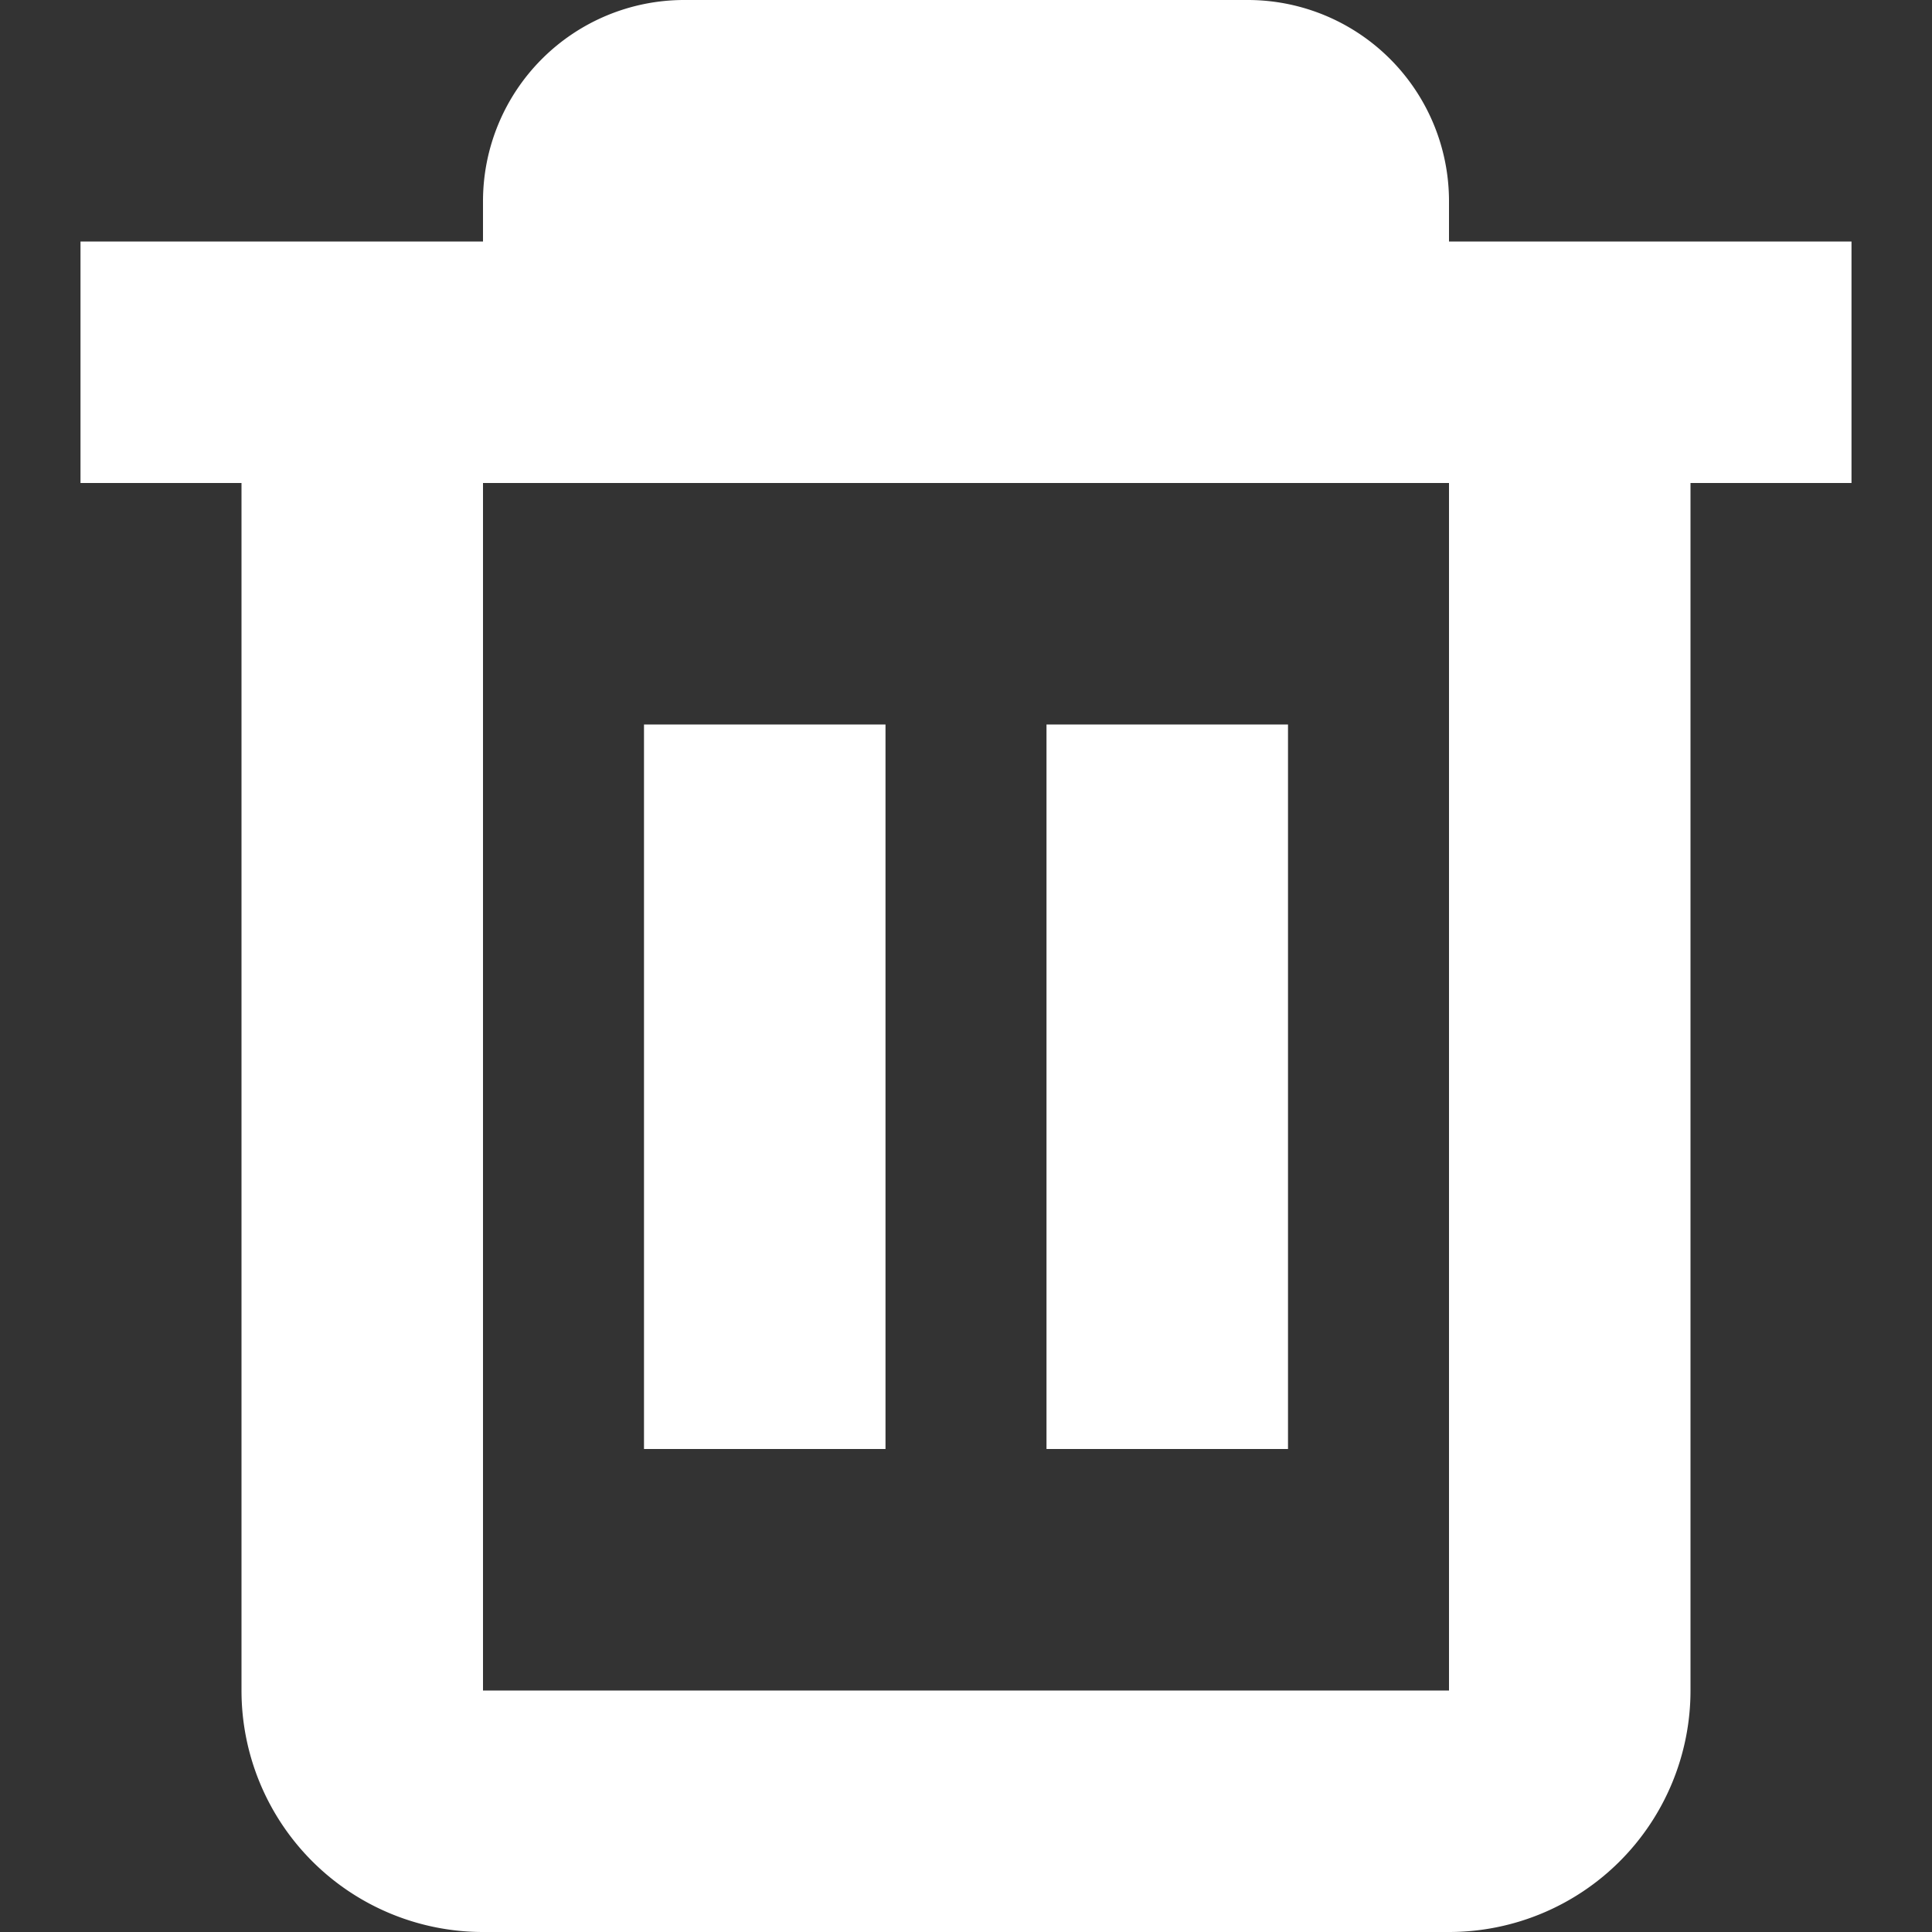 <svg xmlns="http://www.w3.org/2000/svg" id="Isolation_Mode" data-name="Isolation Mode" viewBox="0 0 24 24" width="300" height="300" version="1.1" xmlns:xlink="http://www.w3.org/1999/xlink" xmlns:svgjs="http://svgjs.dev/svgjs"><rect x="0" y="0" width="24" height="24" fill="#333333" stroke="none"/><g transform="matrix(1,0,0,1,0,0)"><path d="M23,3H18V2.5A2.5,2.5,0,0,0,15.5,0h-7A2.5,2.5,0,0,0,6,2.5V3H1V6H3V21a3,3,0,0,0,3,3H18a3,3,0,0,0,3-3V6h2ZM18,21H6V6H18Z" fill="#ffffffff" data-original-color="#000000ff" stroke="none"/><rect x="8" y="9" width="3" height="9" fill="#ffffffff" data-original-color="#000000ff" stroke="none"/><rect x="13" y="9" width="3" height="9" fill="#ffffffff" data-original-color="#000000ff" stroke="none"/></g></svg>